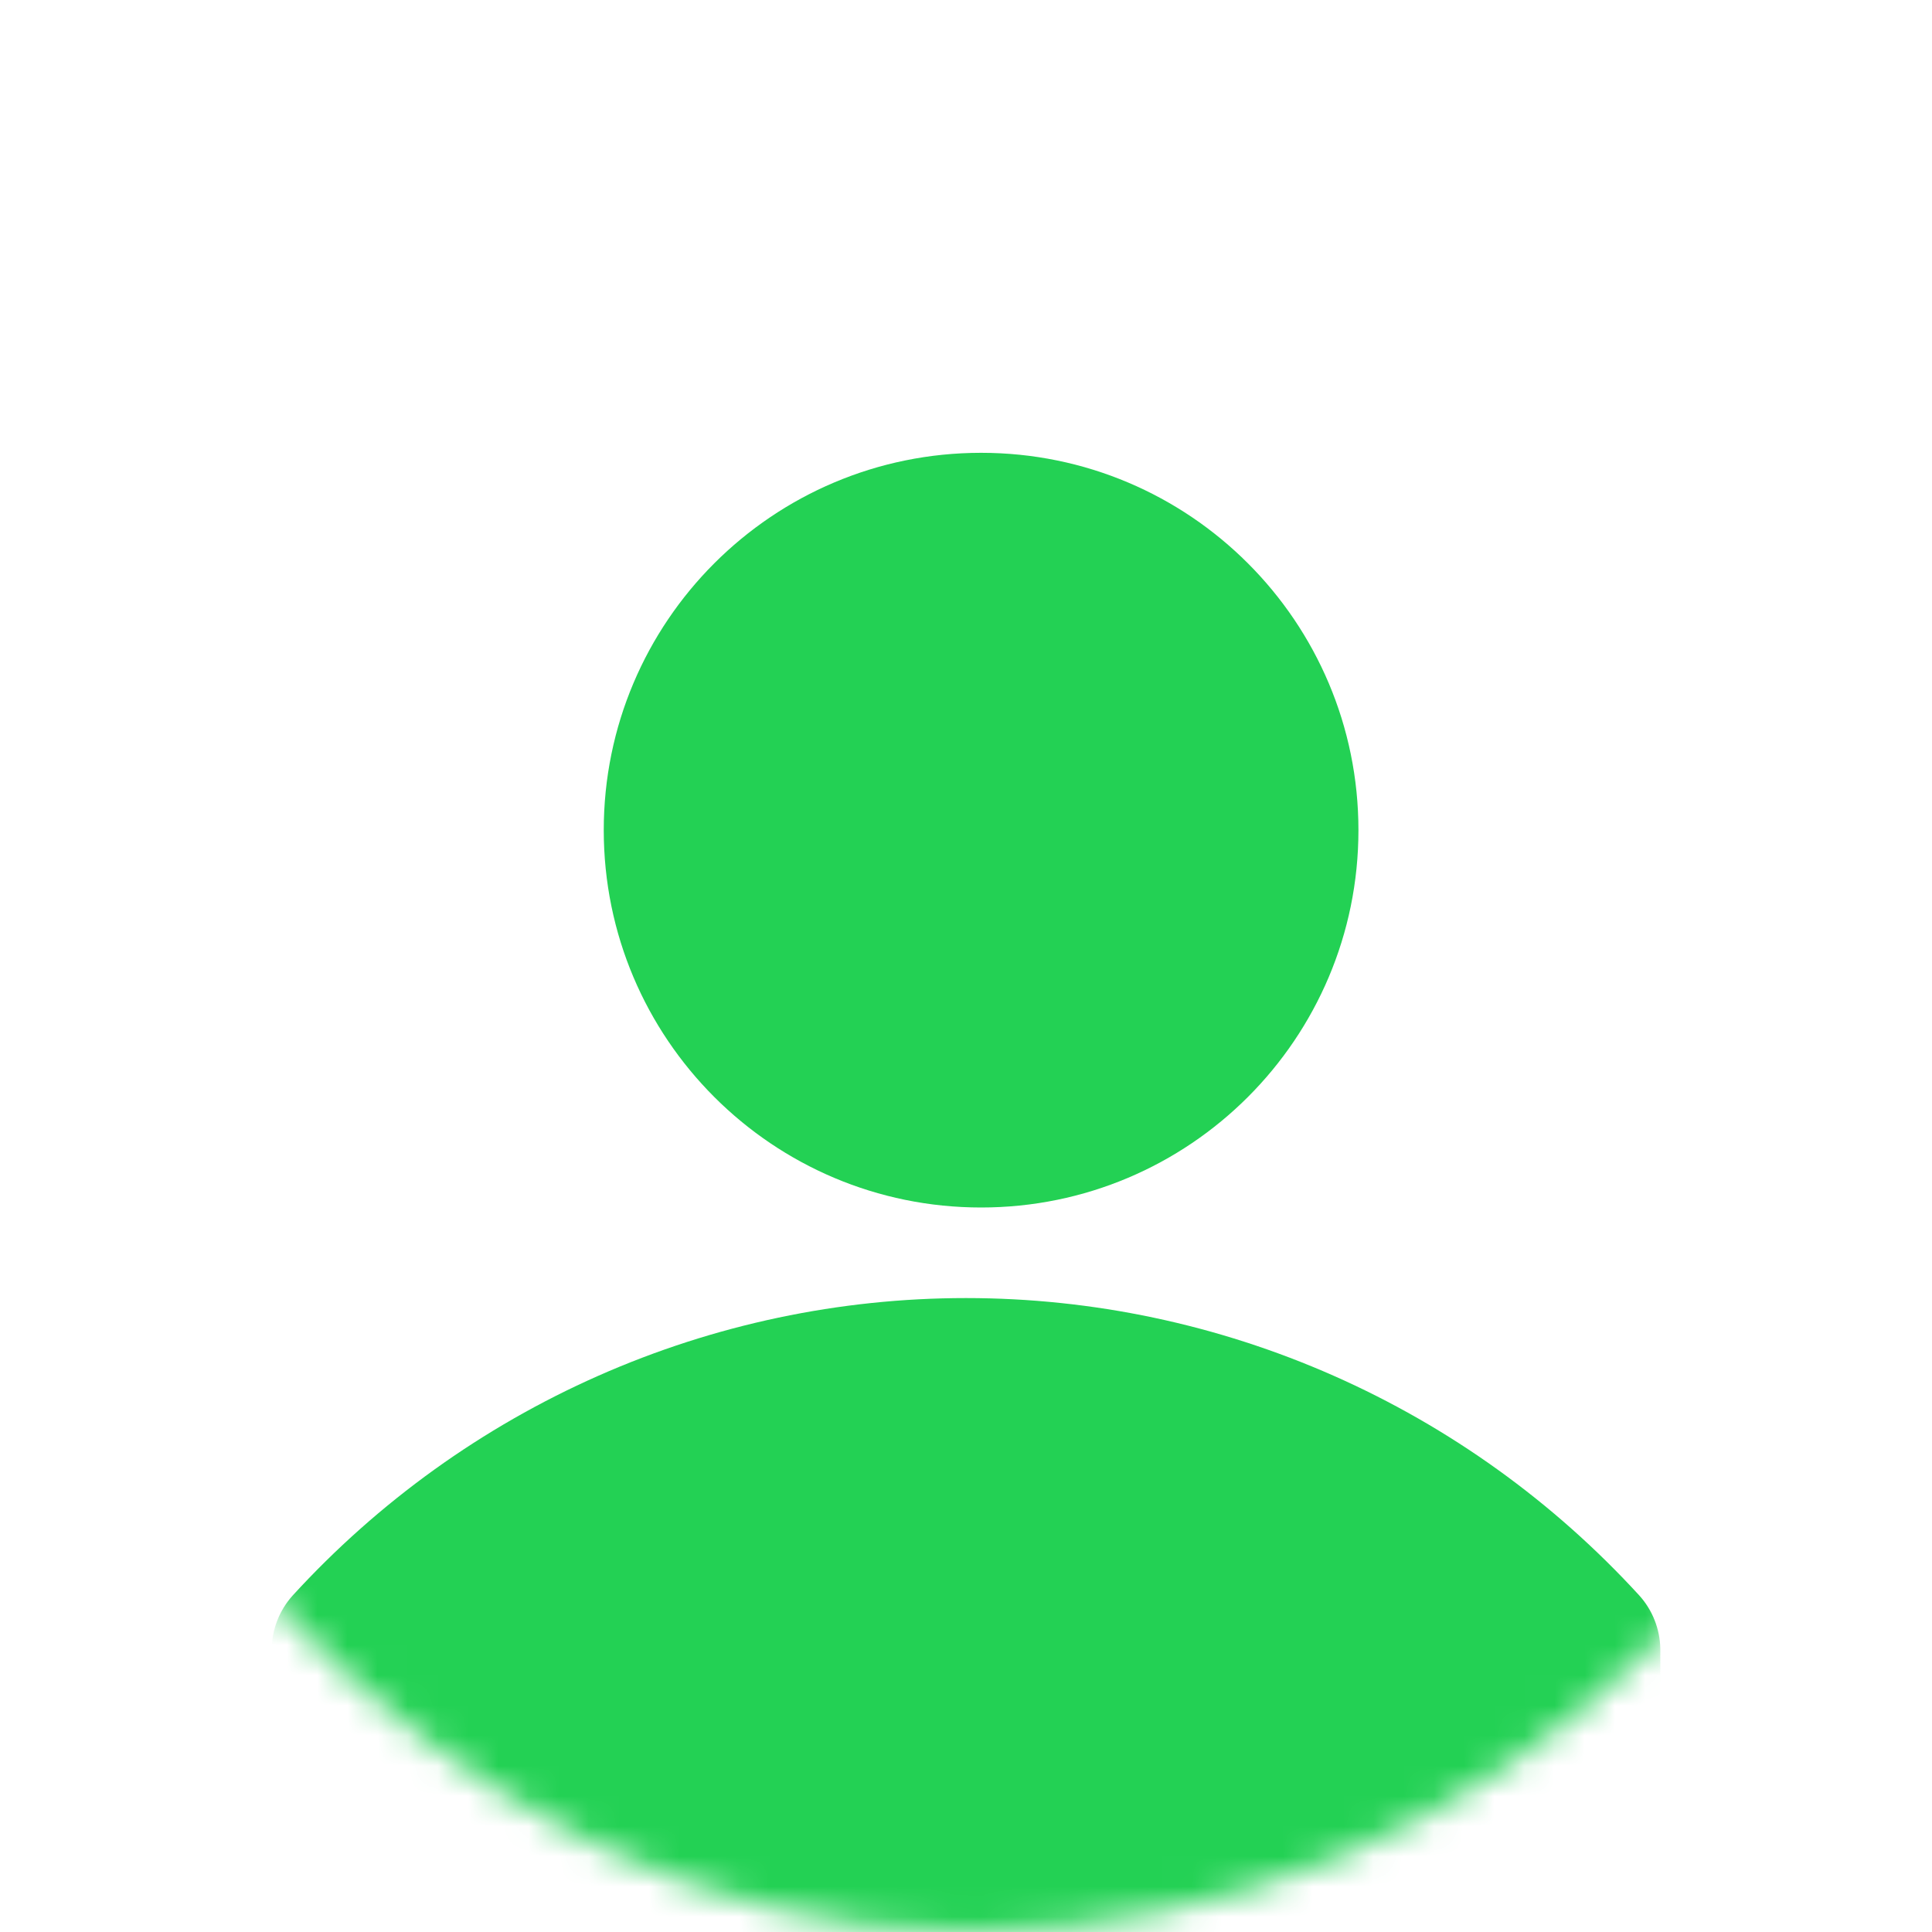 <svg width="64" height="64" viewBox="0 0 64 64" fill="none" xmlns="http://www.w3.org/2000/svg">
<mask id="mask0_19_29" style="mask-type:alpha" maskUnits="userSpaceOnUse" x="0" y="0" width="64" height="64">
<rect width="64" height="64" rx="32" fill="#0E130F"/>
</mask>
<g mask="url(#mask0_19_29)">
<path d="M54.31 52.859C51.467 49.75 48.017 47.27 44.178 45.573C40.338 43.876 36.192 43 32 43C27.808 43 23.662 43.876 19.823 45.573C15.983 47.27 12.533 49.75 9.69 52.859C9.251 53.349 9.006 53.984 9 54.644V65.357C9.009 66.062 9.293 66.734 9.79 67.228C10.286 67.723 10.956 68 11.654 68H52.346C53.05 68 53.725 67.718 54.223 67.216C54.72 66.713 55 66.032 55 65.322V54.609C54.986 53.961 54.741 53.339 54.31 52.859Z" fill="#23D154"/>
<path d="M32.5 40C39.404 40 45 34.404 45 27.5C45 20.596 39.404 15 32.5 15C25.596 15 20 20.596 20 27.5C20 34.404 25.596 40 32.5 40Z" fill="#23D154"/>
</g>
</svg>

